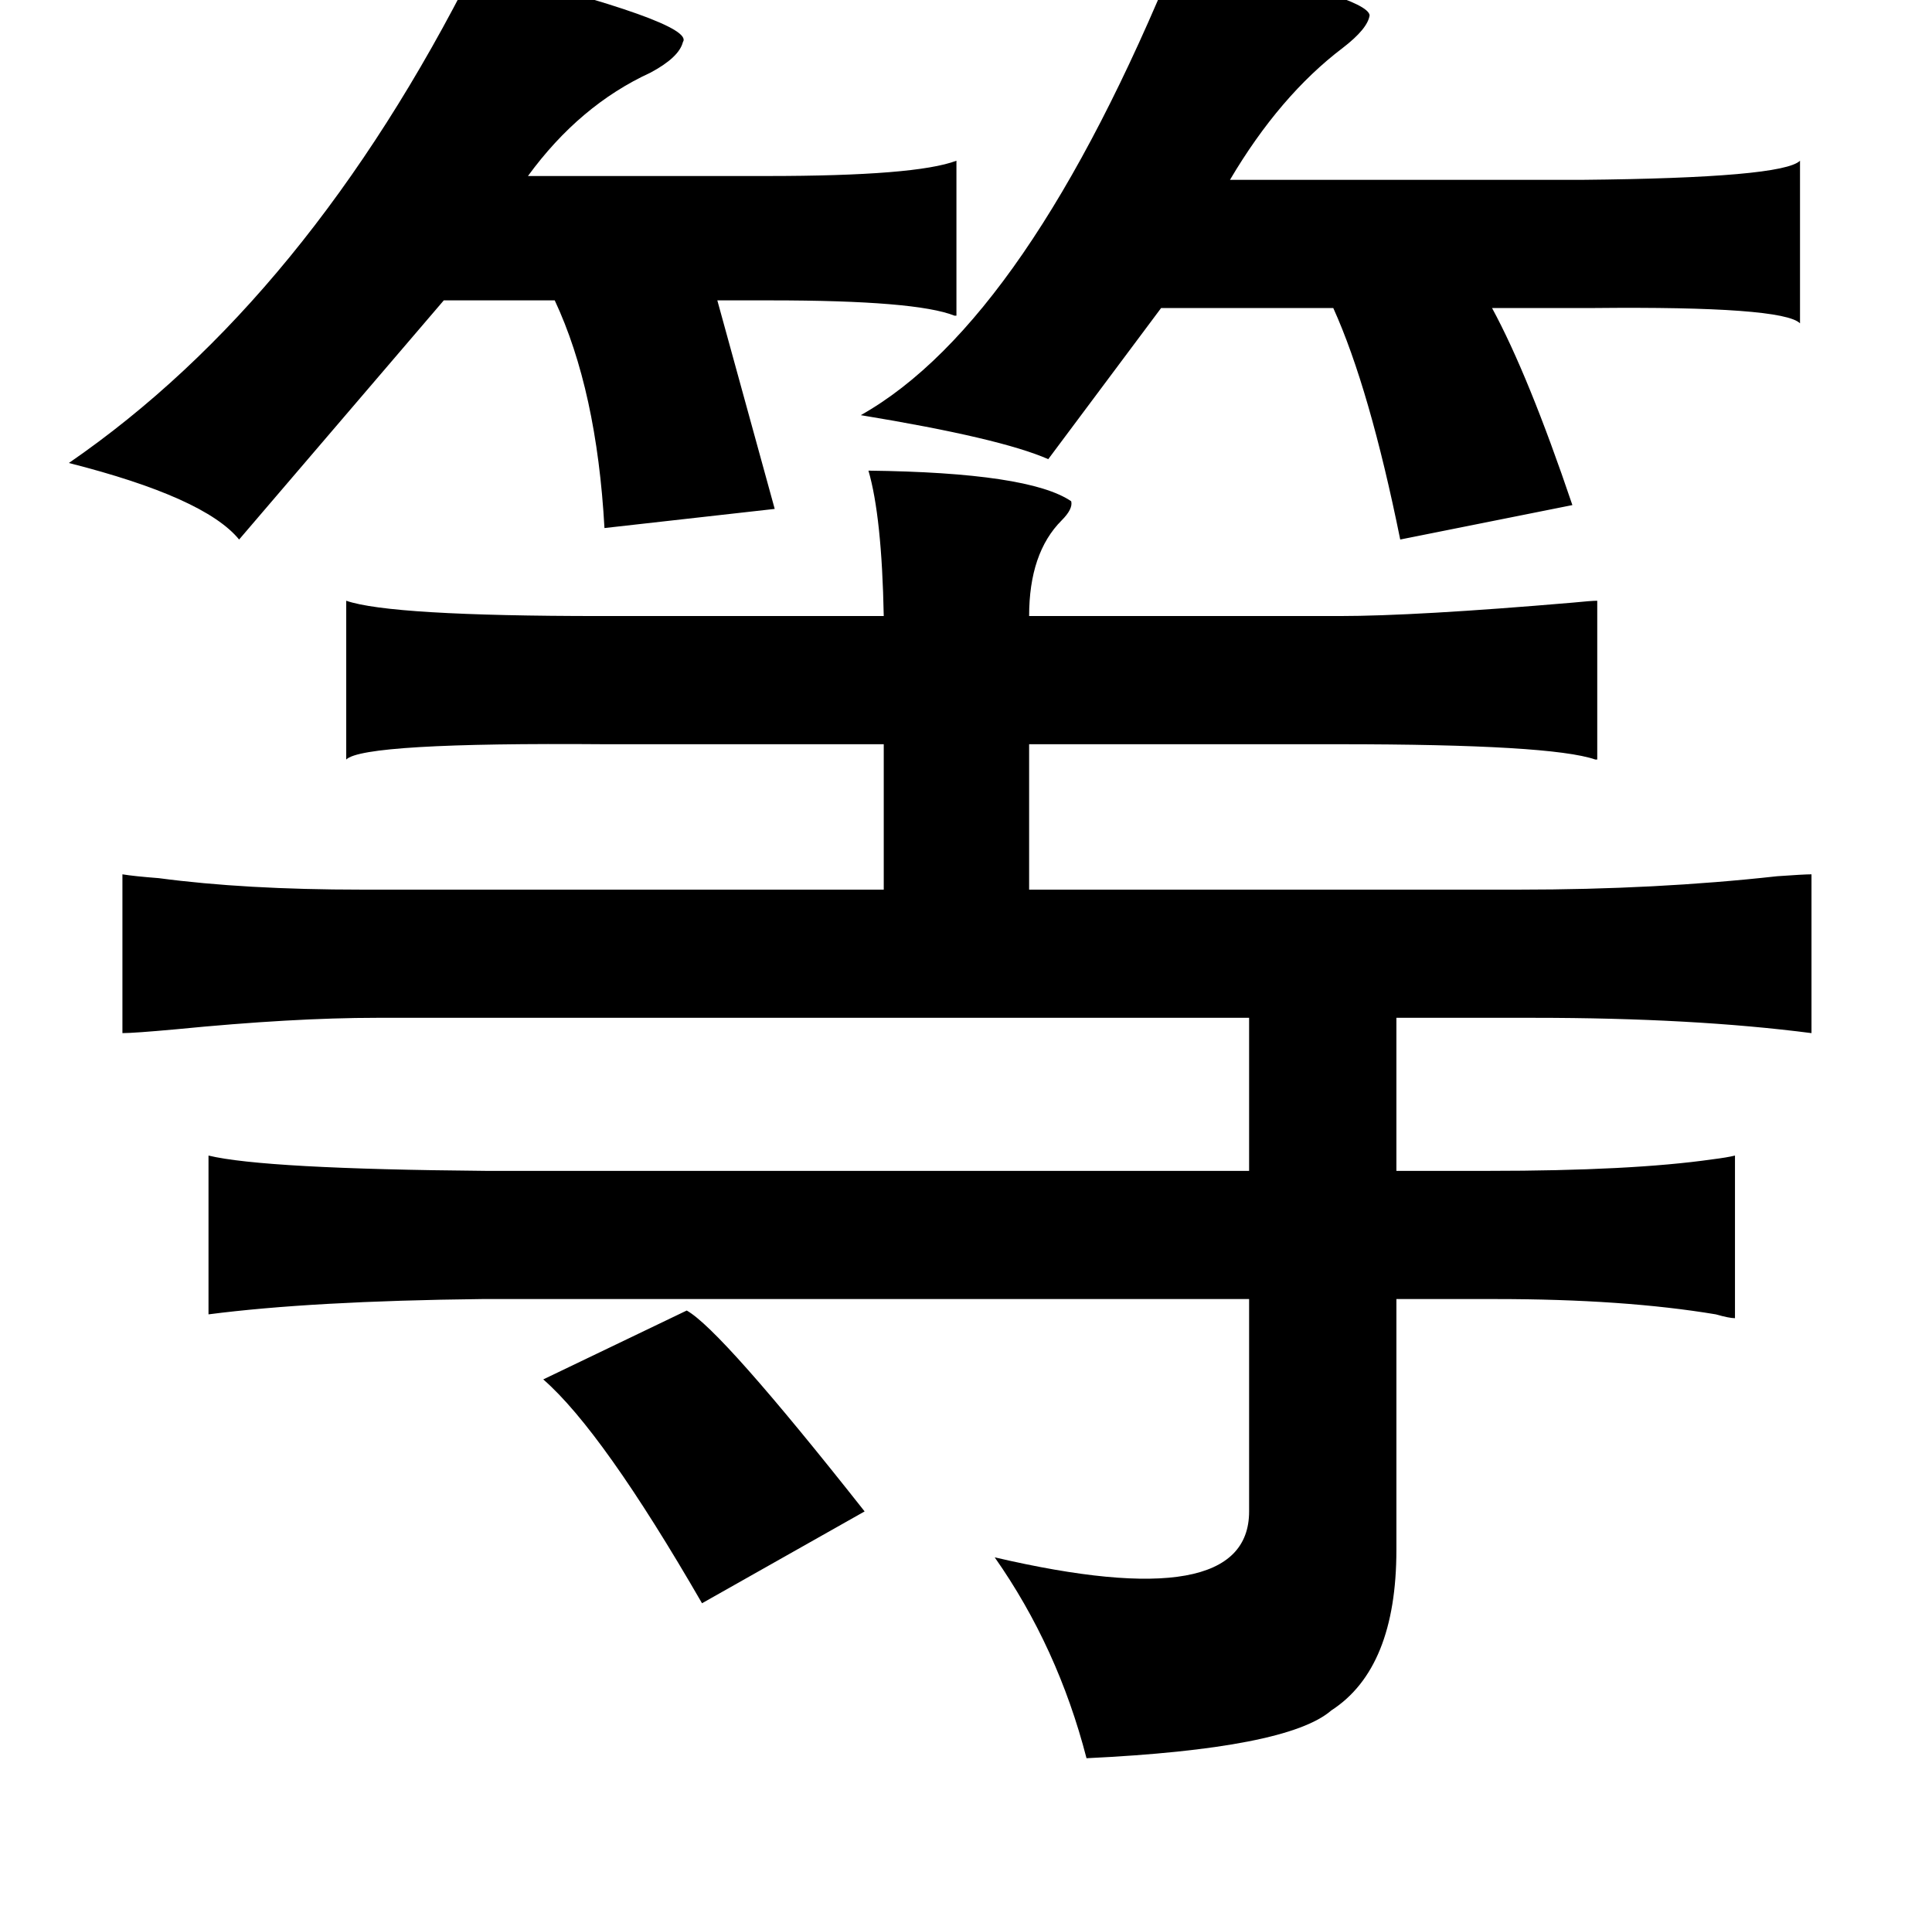 <?xml version="1.0" standalone="no"?>
<!DOCTYPE svg PUBLIC "-//W3C//DTD SVG 1.1//EN" "http://www.w3.org/Graphics/SVG/1.1/DTD/svg11.dtd" >
<svg xmlns="http://www.w3.org/2000/svg" xmlns:xlink="http://www.w3.org/1999/xlink" version="1.1" viewBox="-10 0 1010 1000">
   <path fill="currentColor"
d="M605 -23q100 21 101 31q-1 7 -14 17q-33 25 -59 69h184q105 -1 114 -10v85q-9 -9 -108 -8h-53q19 35 42 103l-90 18q-16 -79 -35 -121h-90l-59 79q-25 -11 -98 -23q87 -49 165 -240zM238 -17q116 29 109 39q-2 8 -17 16q-37 17 -64 54h125q78 0 99 -8v81h-1
q-20 -8 -96 -8h-28l30 109l-89 10q-4 -72 -26 -119h-58l-107 125q-18 -22 -89 -40q125 -86 212 -259zM444 246q84 1 106 16q1 4 -5 10q-17 17 -17 50h162q40 0 122 -7q10 -1 13 -1v83h-1q-23 -8 -134 -8h-162v76h256q72 0 135 -7q14 -1 18 -1v83q-62 -8 -145 -8h-72v80h48
q75 0 117 -6q8 -1 12 -2v85q-3 0 -10 -2q-48 -8 -115 -8h-52v131q0 62 -34 84q-23 20 -128 25q-15 -58 -48 -105q133 31 133 -24v-111h-401q-89 1 -143 8v-83q29 7 145 8h399v-80h-456q-44 0 -105 6q-22 2 -28 2v-83q6 1 19 2q45 6 106 6h273v-76h-146q-126 -1 -135 8v-83
q23 8 133 8h148q-1 -52 -8 -76zM442 790l-85 48q-52 -90 -83 -117l75 -36q18 10 93 105z" />
</svg>
